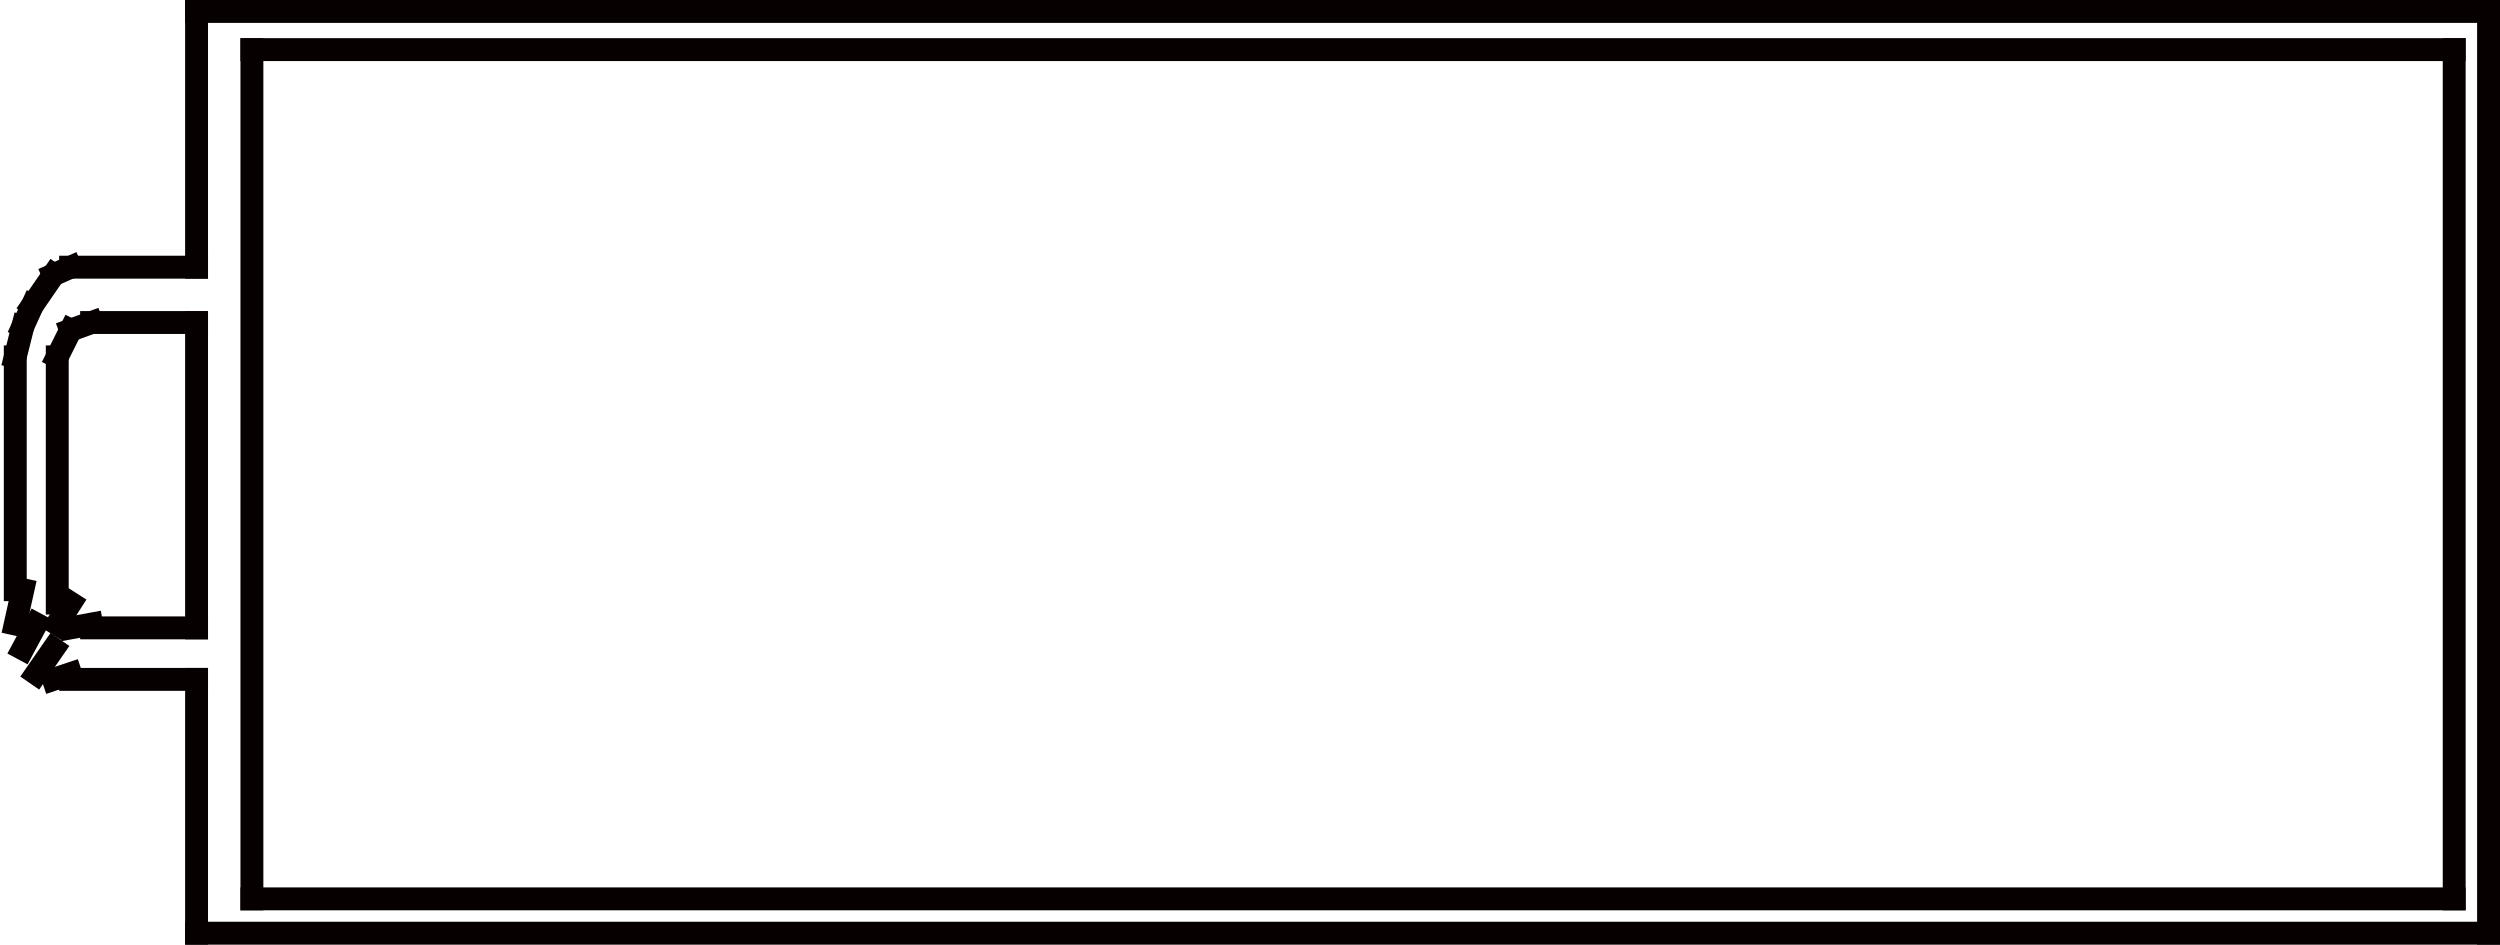 <?xml version="1.0" encoding="UTF-8"?>
<svg id="_图层_2" data-name="图层 2" xmlns="http://www.w3.org/2000/svg" viewBox="0 0 13.1 4.95">
  <defs>
    <style>
      .cls-1 {
        fill: none;
        stroke: #070001;
        stroke-linecap: square;
        stroke-miterlimit: 10;
        stroke-width: .12px;
      }
    </style>
  </defs>
  <g id="_图层_1-2" data-name="图层 1">
    <g>
      <line class="cls-1" x1=".37" y1="3.56" x2="1.03" y2="3.56"/>
      <line class="cls-1" x1="1.03" y1="3.56" x2="1.03" y2="4.89"/>
      <line class="cls-1" x1="1.03" y1="4.89" x2="13.04" y2="4.89"/>
      <line class="cls-1" x1="13.04" y1="4.89" x2="13.04" y2=".06"/>
      <line class="cls-1" x1="13.04" y1=".06" x2="1.03" y2=".06"/>
      <line class="cls-1" x1="1.03" y1=".06" x2="1.03" y2="1.4"/>
      <line class="cls-1" x1="1.03" y1="1.4" x2=".37" y2="1.4"/>
      <line class="cls-1" x1=".28" y1="1.44" x2=".37" y2="1.4"/>
      <line class="cls-1" x1=".17" y1="1.6" x2=".28" y2="1.44"/>
      <line class="cls-1" x1=".12" y1="1.71" x2=".17" y2="1.6"/>
      <line class="cls-1" x1=".08" y1="1.87" x2=".12" y2="1.71"/>
      <line class="cls-1" x1=".08" y1="1.87" x2=".08" y2="3.09"/>
      <line class="cls-1" x1=".08" y1="3.27" x2=".12" y2="3.09"/>
      <line class="cls-1" x1=".12" y1="3.4" x2=".19" y2="3.27"/>
      <line class="cls-1" x1=".19" y1="3.53" x2=".28" y2="3.4"/>
      <line class="cls-1" x1=".28" y1="3.56" x2=".37" y2="3.53"/>
      <line class="cls-1" x1="1.32" y1=".26" x2="1.32" y2="4.71"/>
      <line class="cls-1" x1="1.32" y1="4.71" x2="12.86" y2="4.71"/>
      <line class="cls-1" x1="12.86" y1="4.71" x2="12.86" y2=".26"/>
      <line class="cls-1" x1="12.86" y1=".26" x2="1.32" y2=".26"/>
      <line class="cls-1" x1=".26" y1="1.51" x2=".26" y2="1.51"/>
      <line class="cls-1" x1=".48" y1="3.29" x2="1.03" y2="3.29"/>
      <line class="cls-1" x1="1.03" y1="3.29" x2="1.03" y2="1.69"/>
      <line class="cls-1" x1="1.03" y1="1.69" x2=".48" y2="1.69"/>
      <line class="cls-1" x1=".37" y1="1.73" x2=".48" y2="1.69"/>
      <line class="cls-1" x1=".3" y1="1.87" x2=".37" y2="1.73"/>
      <line class="cls-1" x1=".3" y1="1.87" x2=".3" y2="3.16"/>
      <line class="cls-1" x1=".3" y1="3.27" x2=".37" y2="3.16"/>
      <line class="cls-1" x1=".37" y1="3.29" x2=".48" y2="3.27"/>
    </g>
  </g>
</svg>